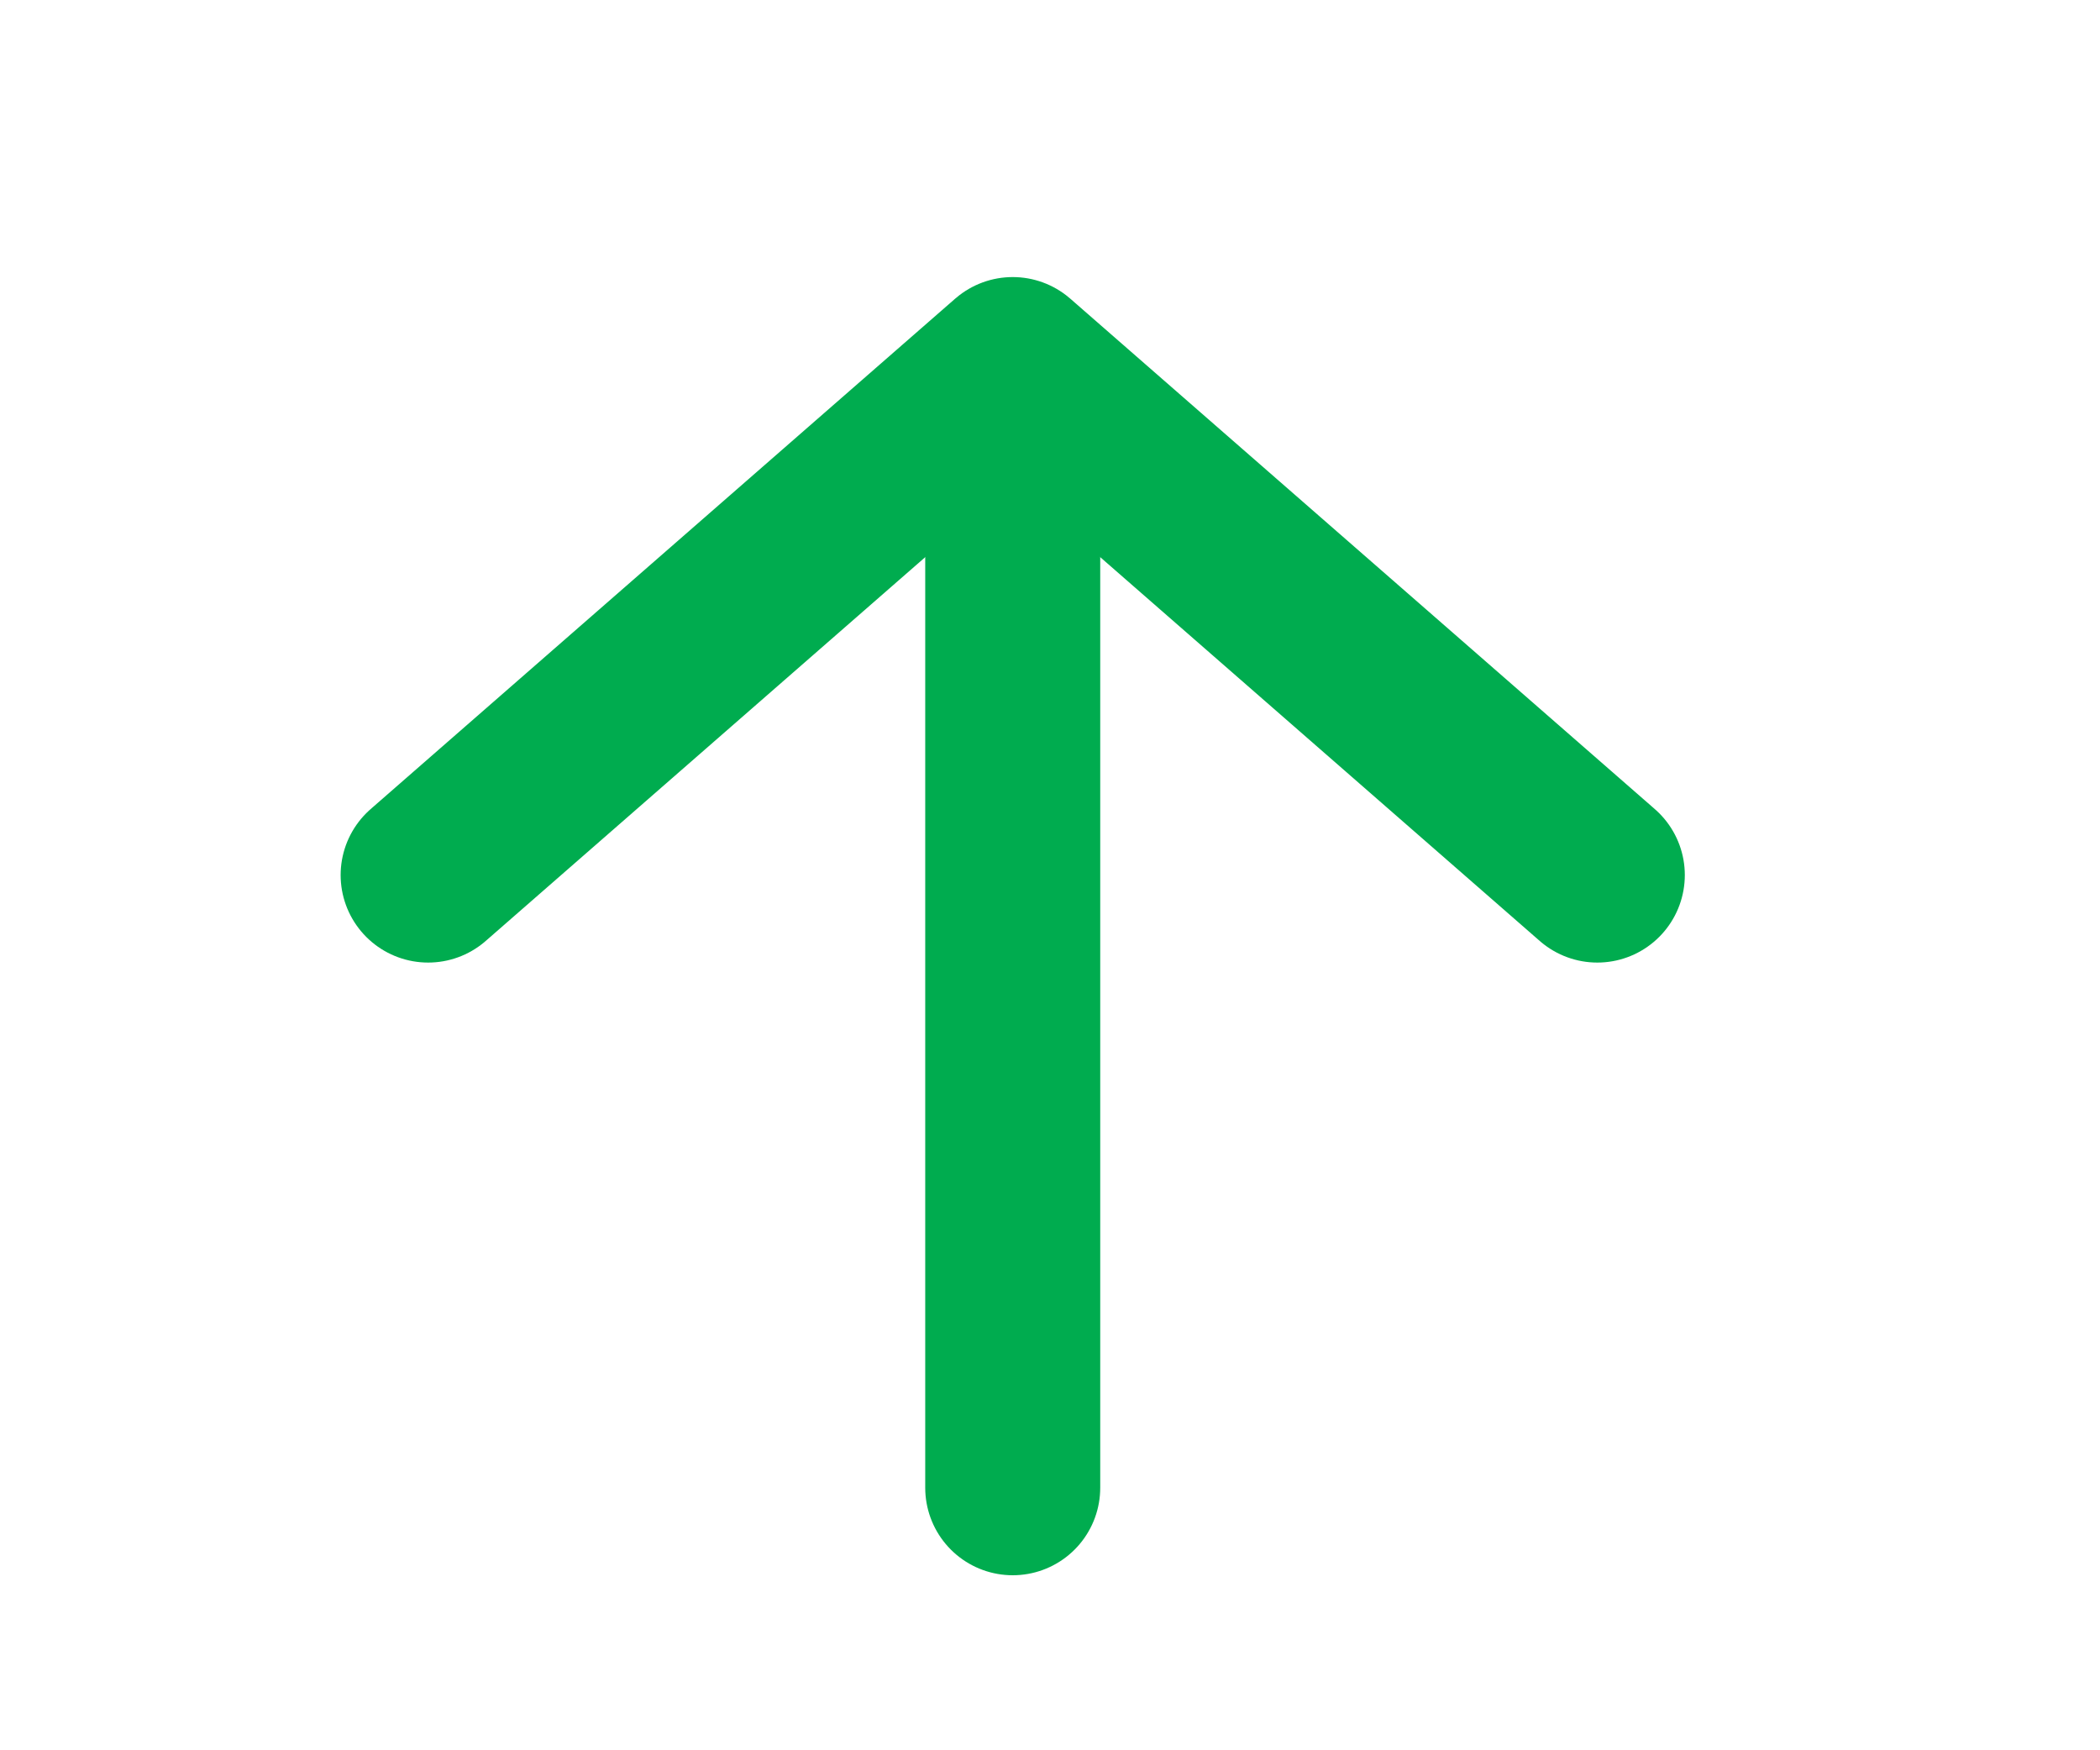 <svg width="24" height="20" viewBox="0 0 24 20" fill="none" xmlns="http://www.w3.org/2000/svg">
<path d="M11.574 17L11.574 5" stroke="#00AC4F" stroke-width="2" stroke-linecap="round" stroke-linejoin="round"/>
<path d="M4.893 9.999L11.574 4.166L18.255 9.999" stroke="#00AC4F" stroke-width="2" stroke-linecap="round" stroke-linejoin="round"/>
</svg>
